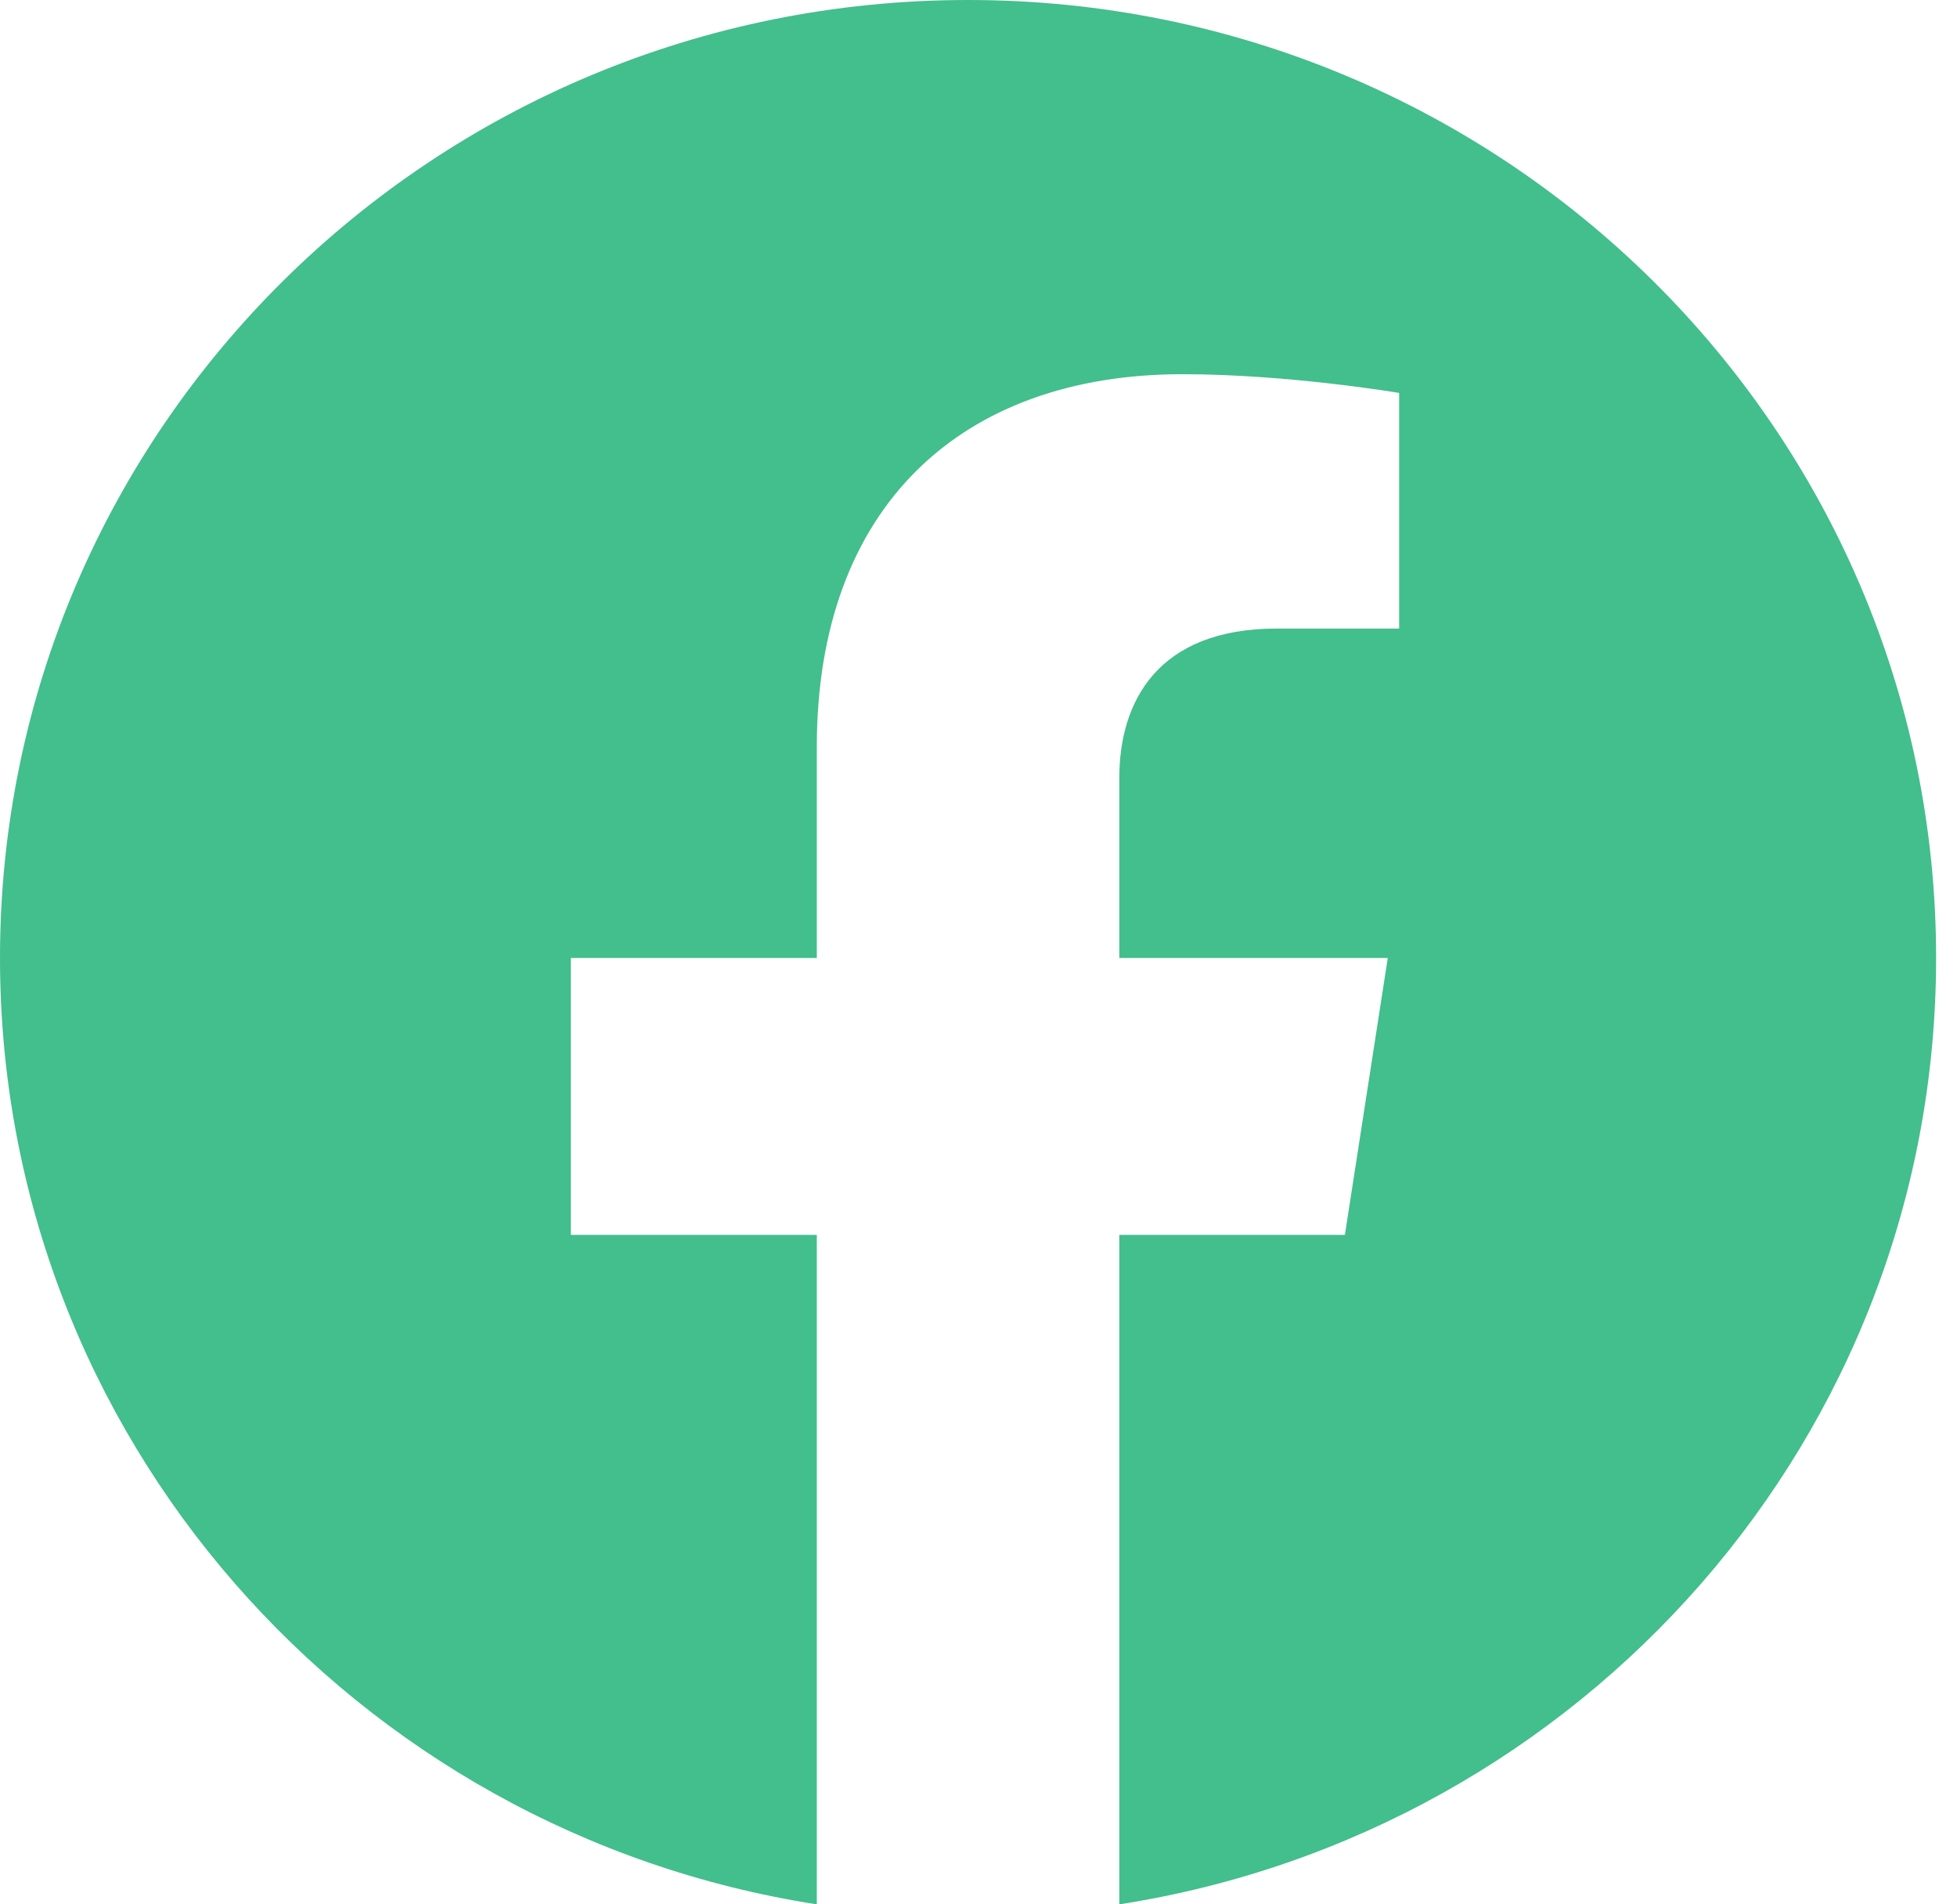 <svg width="37" height="36" viewBox="0 0 37 36" fill="none" xmlns="http://www.w3.org/2000/svg">
<path d="M36.605 18.11C36.605 8.105 28.413 0 18.302 0C8.192 0 0 8.105 0 18.11C0 27.148 6.693 34.64 15.443 36V23.345H10.793V18.11H15.443V14.12C15.443 9.581 18.173 7.074 22.356 7.074C24.359 7.074 26.453 7.428 26.453 7.428V11.882H24.145C21.872 11.882 21.162 13.278 21.162 14.71V18.11H26.238L25.427 23.345H21.162V36C29.912 34.64 36.605 27.148 36.605 18.11Z" fill="#43BE8D"/>
</svg>
